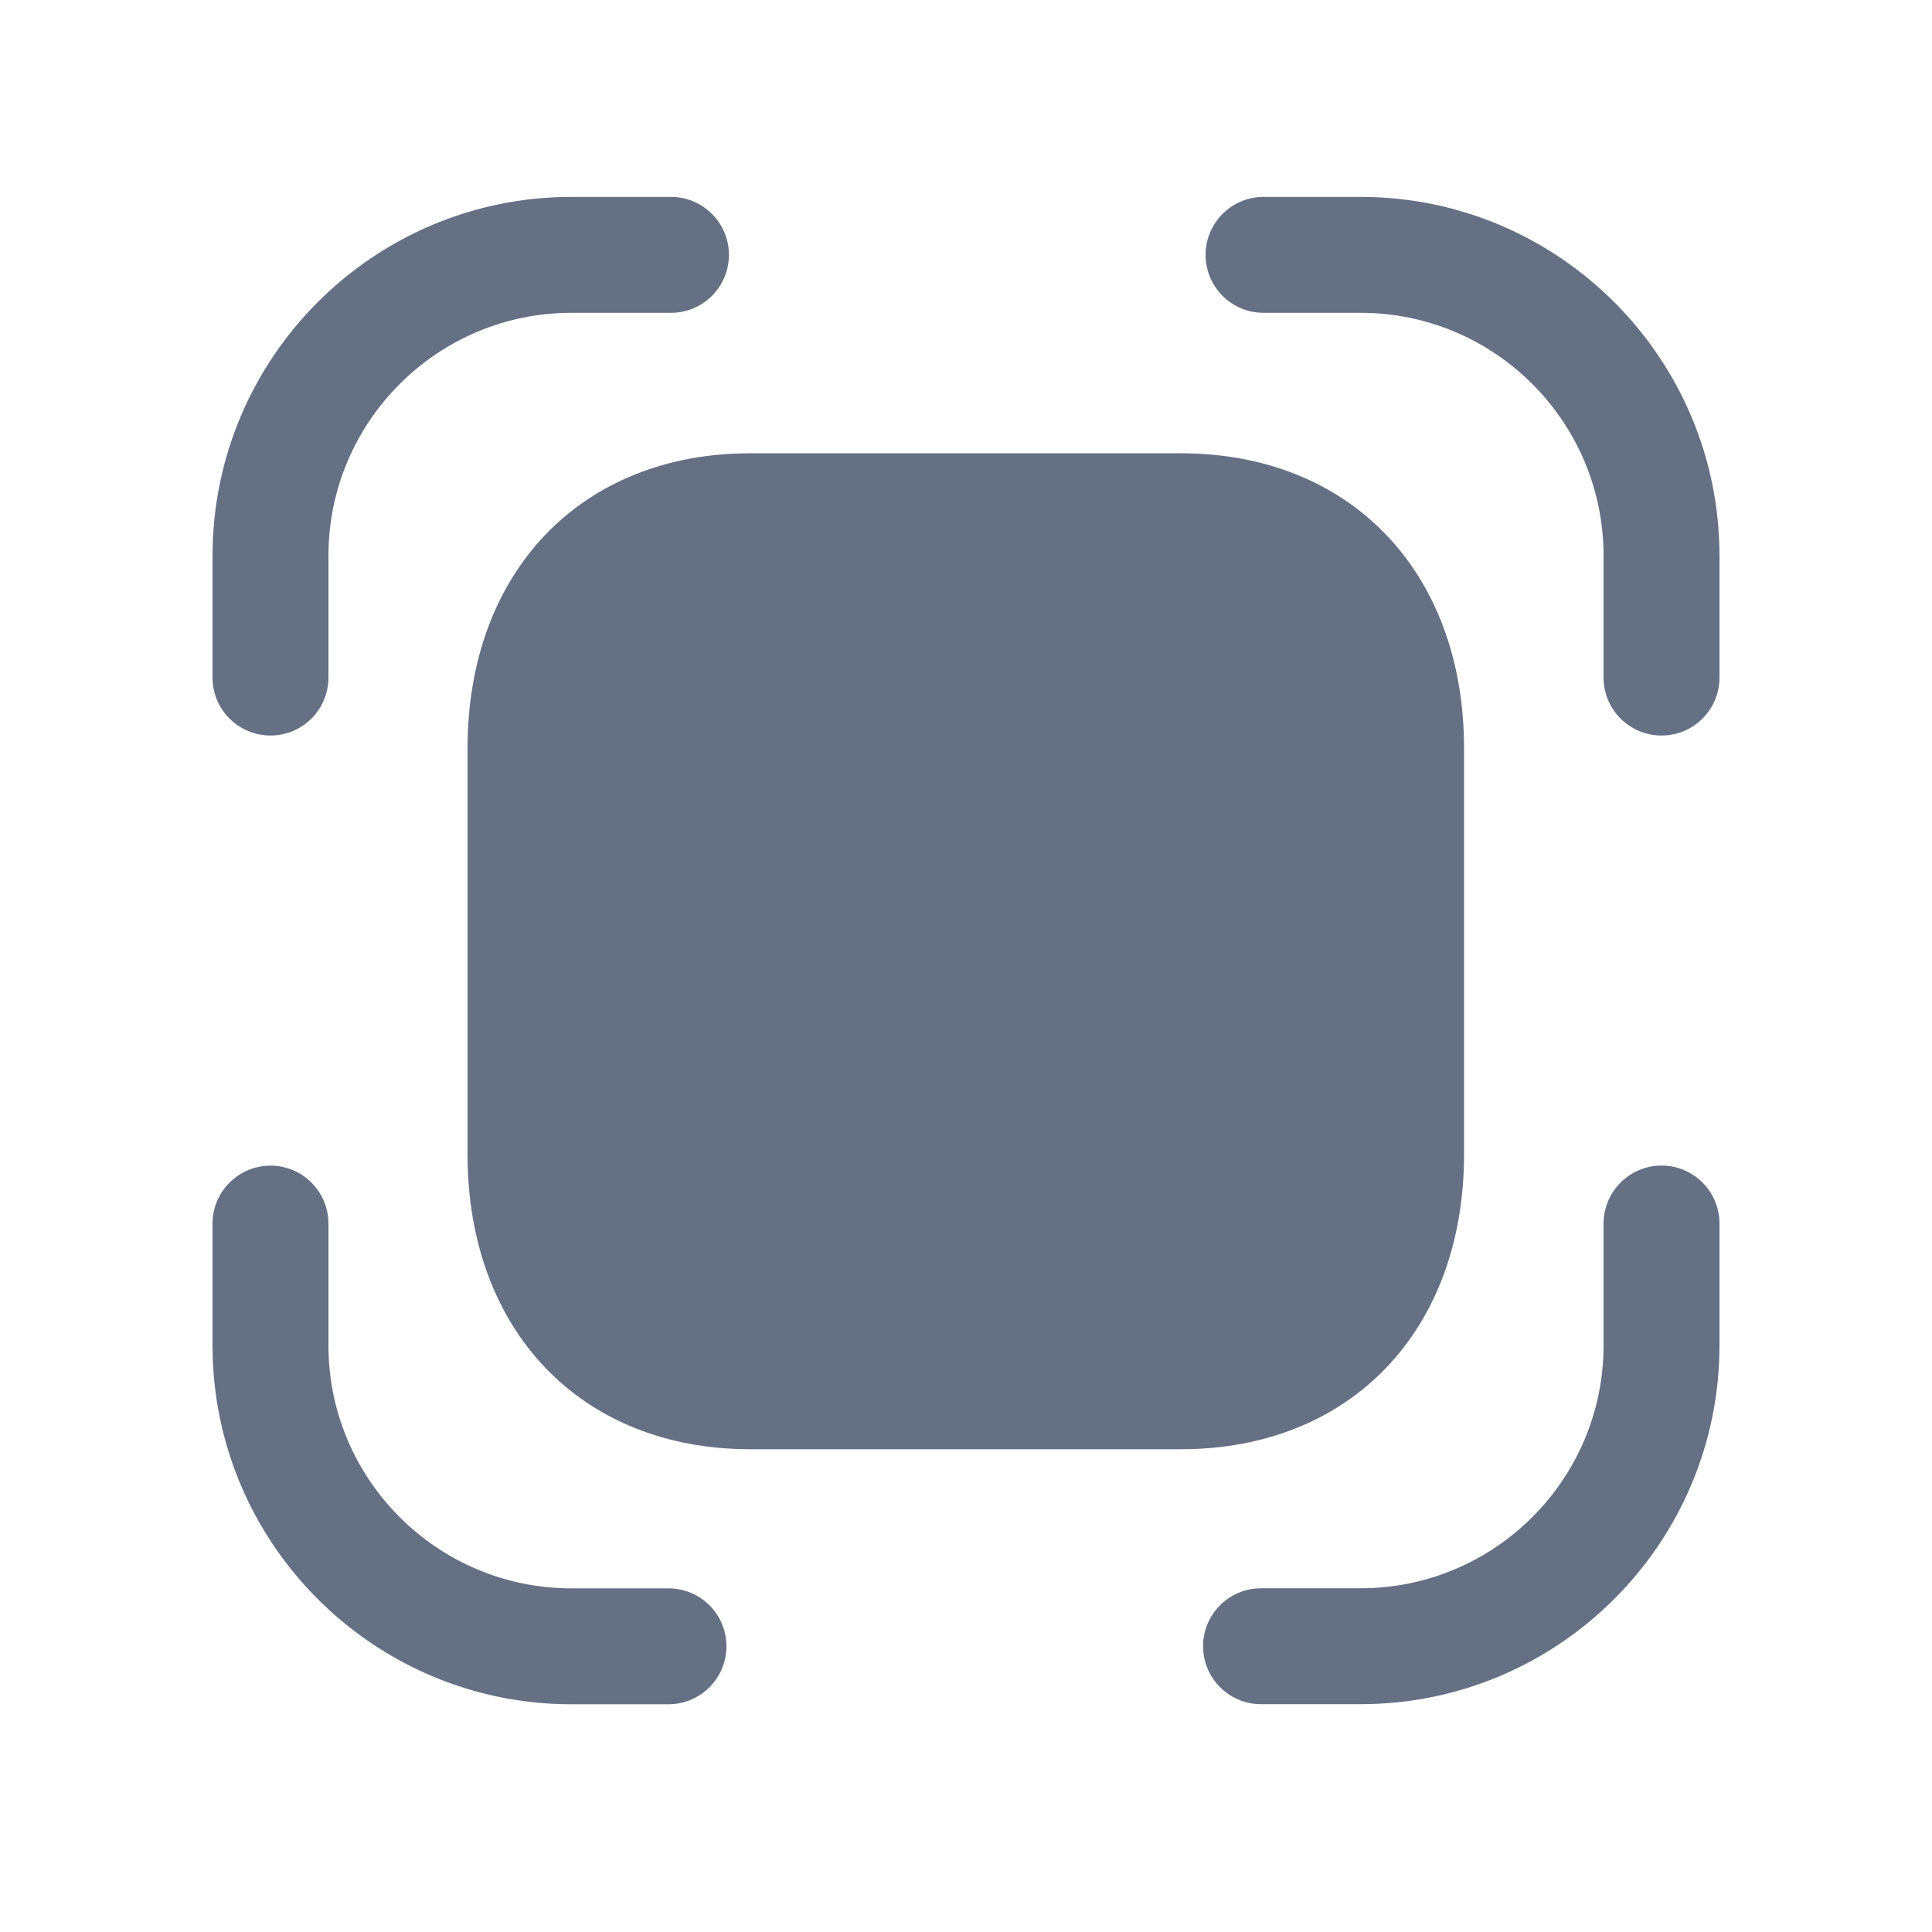 <svg width="24" height="24" viewBox="0 0 24 24" fill="none" xmlns="http://www.w3.org/2000/svg">
<path fill-rule="evenodd" clip-rule="evenodd" d="M16.903 2.446H15.696C15.299 2.446 14.976 2.769 14.976 3.166C14.976 3.564 15.299 3.886 15.696 3.886H16.903C18.567 3.886 19.92 5.24 19.92 6.904V8.417C19.92 8.815 20.243 9.137 20.64 9.137C21.038 9.137 21.36 8.815 21.36 8.417V6.904C21.36 4.446 19.36 2.446 16.903 2.446Z" fill="#667085"/>
<path fill-rule="evenodd" clip-rule="evenodd" d="M3.36 9.137C3.758 9.137 4.08 8.815 4.08 8.417V6.904C4.08 5.24 5.434 3.886 7.097 3.886H8.335C8.732 3.886 9.055 3.564 9.055 3.166C9.055 2.769 8.732 2.446 8.335 2.446H7.097C4.64 2.446 2.64 4.446 2.64 6.904V8.417C2.64 8.815 2.963 9.137 3.36 9.137Z" fill="#667085"/>
<path fill-rule="evenodd" clip-rule="evenodd" d="M8.304 19.731H7.097C5.434 19.731 4.08 18.377 4.08 16.714V15.2C4.08 14.803 3.758 14.48 3.36 14.48C2.963 14.48 2.64 14.803 2.64 15.2V16.714C2.64 19.171 4.64 21.171 7.097 21.171H8.304C8.702 21.171 9.024 20.848 9.024 20.451C9.024 20.053 8.702 19.731 8.304 19.731Z" fill="#667085"/>
<path fill-rule="evenodd" clip-rule="evenodd" d="M20.64 14.479C20.243 14.479 19.92 14.802 19.92 15.2V16.713C19.92 18.377 18.566 19.73 16.903 19.73H15.665C15.268 19.73 14.945 20.052 14.945 20.45C14.945 20.847 15.268 21.17 15.665 21.17H16.903C19.36 21.17 21.36 19.171 21.36 16.713V15.2C21.36 14.802 21.038 14.479 20.64 14.479Z" fill="#667085"/>
<path fill-rule="evenodd" clip-rule="evenodd" d="M18.187 14.338V9.296C18.187 7.104 16.774 5.631 14.67 5.631H9.32C7.219 5.631 5.808 7.104 5.808 9.296V14.338C5.808 16.531 7.219 18.003 9.32 18.003H14.67C16.774 18.003 18.187 16.531 18.187 14.338Z" fill="#667085"/>
</svg>
